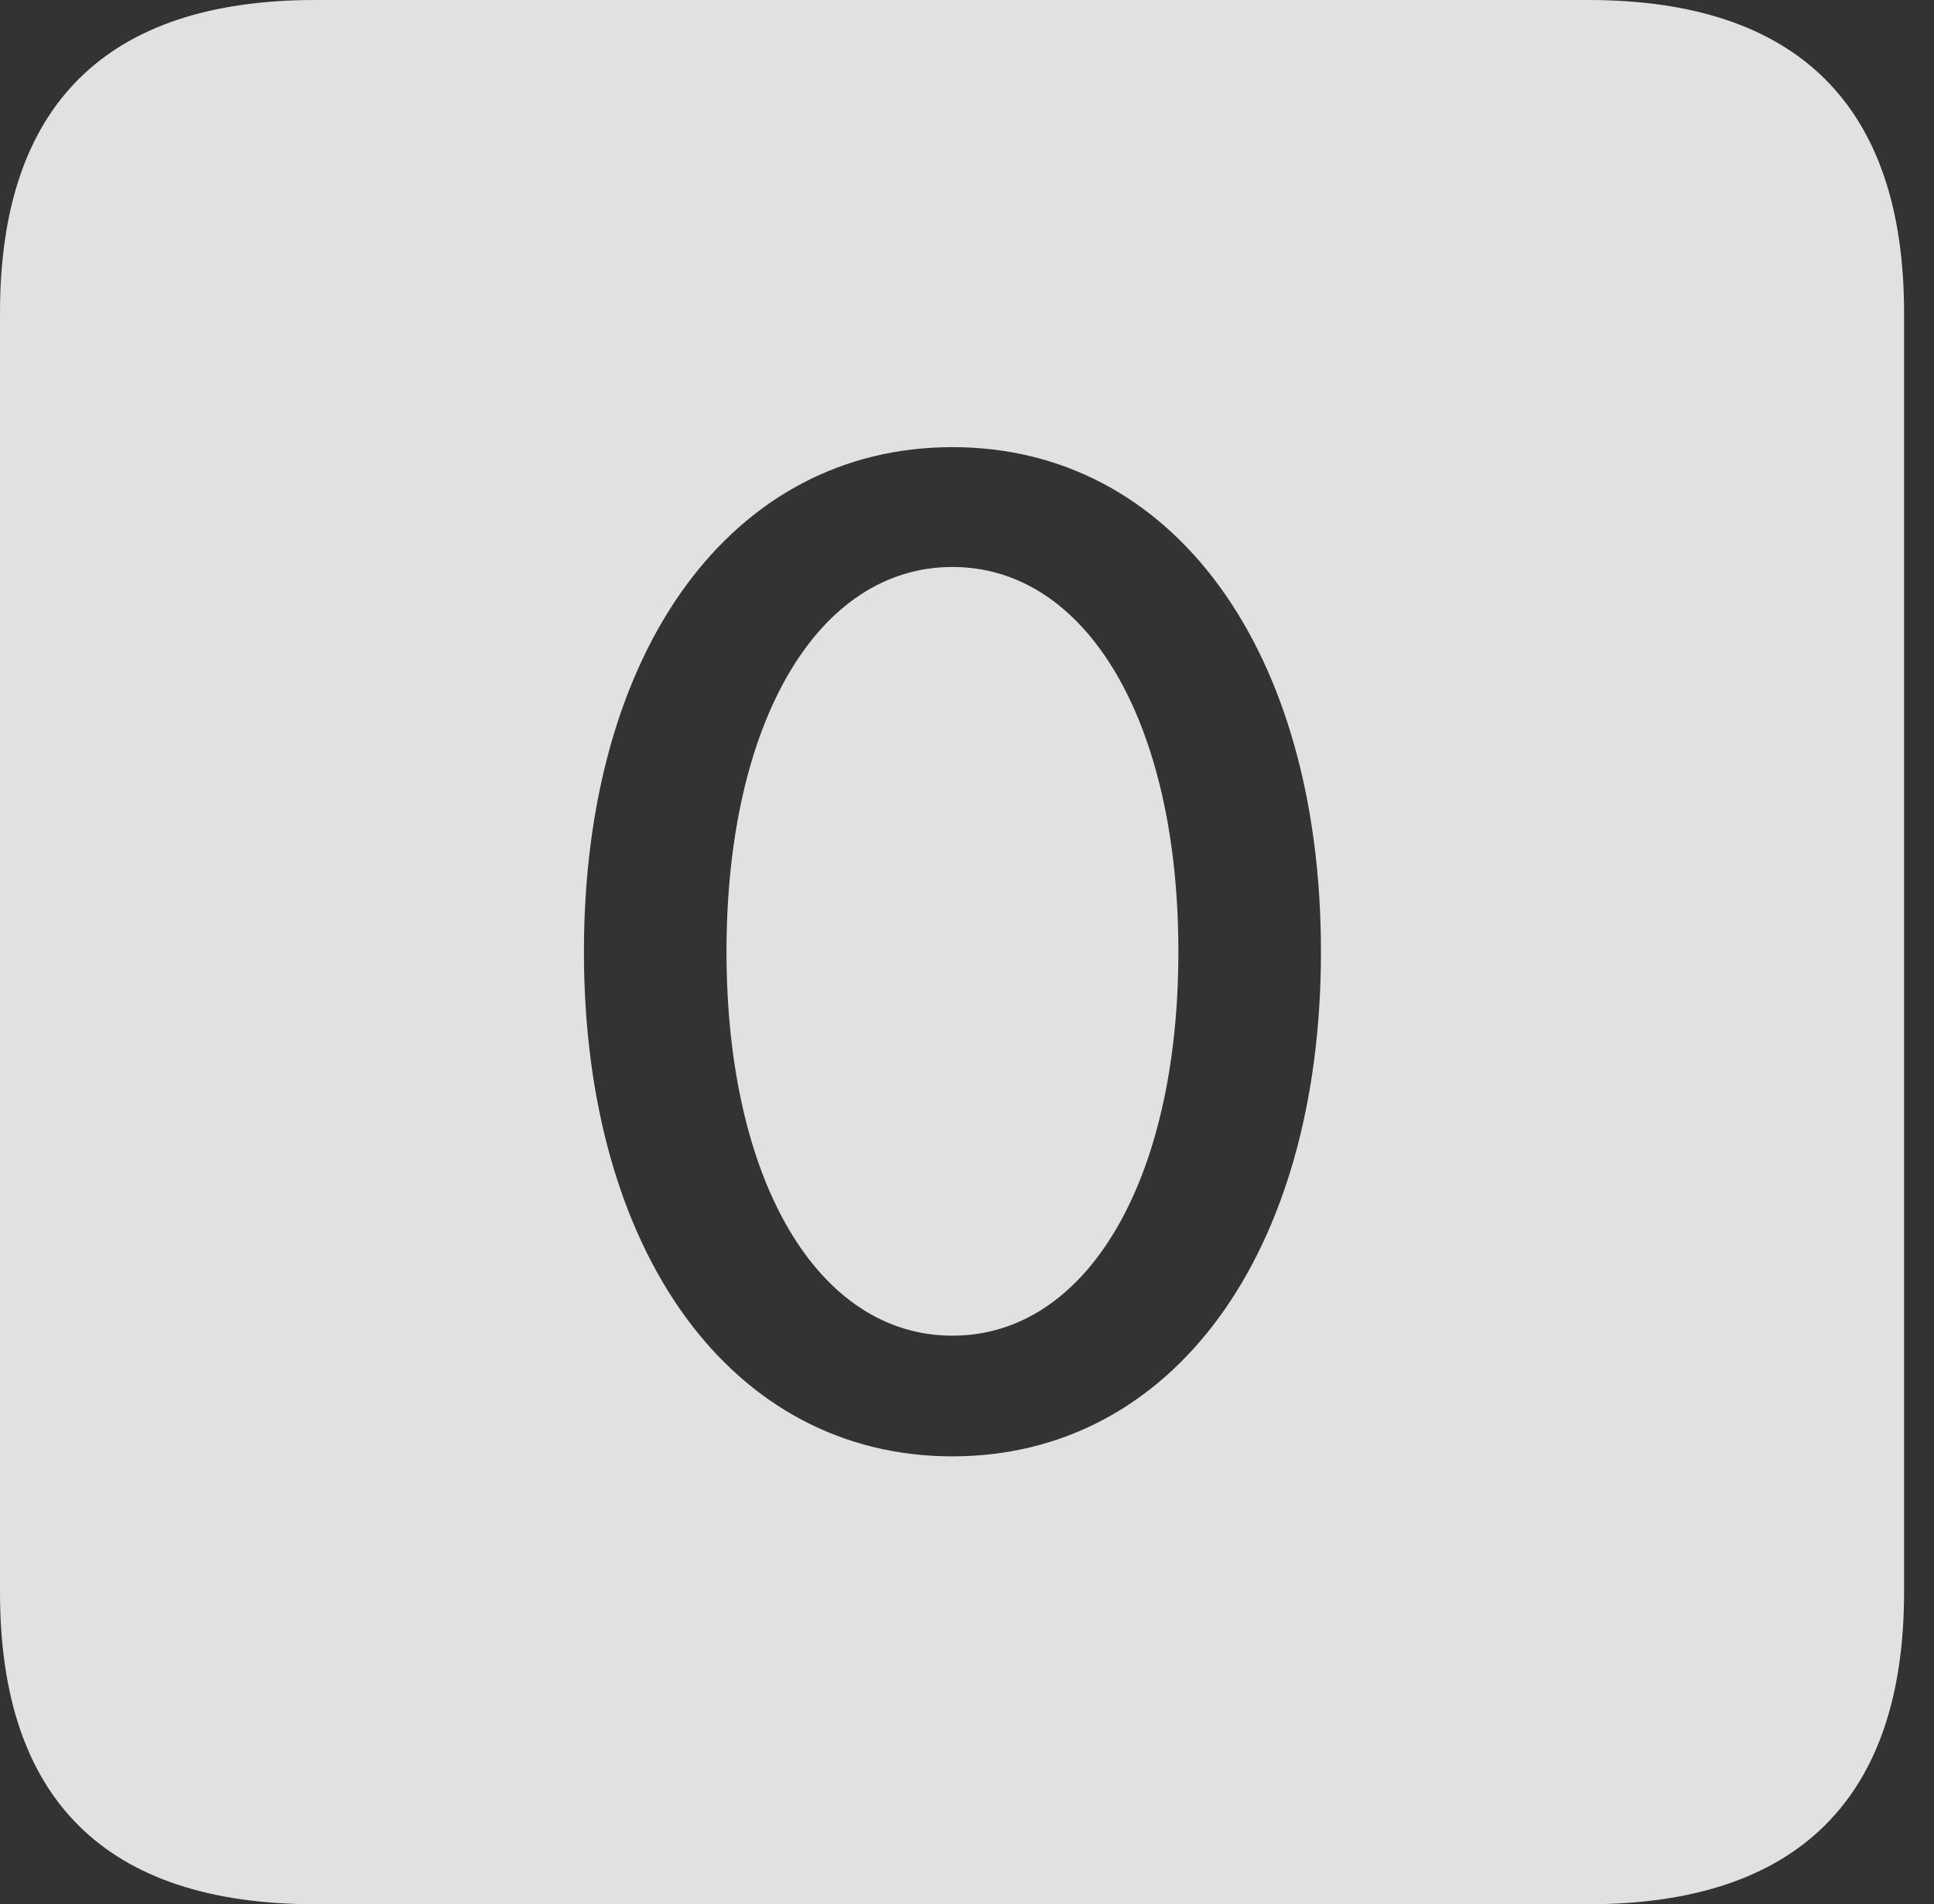 <?xml version="1.0" encoding="UTF-8"?>
<!--Generator: Apple Native CoreSVG 341-->
<!DOCTYPE svg
PUBLIC "-//W3C//DTD SVG 1.1//EN"
       "http://www.w3.org/Graphics/SVG/1.1/DTD/svg11.dtd">
<svg version="1.1" xmlns="http://www.w3.org/2000/svg" xmlns:xlink="http://www.w3.org/1999/xlink" viewBox="0 0 23.32 22.959">
 <rect x="0" y="0" width="23.32" height="22.959" fill="#333333" stroke="none"/>
 <g>
  <rect height="22.959" opacity="0" width="23.32" x="0" y="0"/>
  <path d="M22.959 3.77L22.959 19.199C22.959 21.68 21.68 22.959 19.15 22.959L3.799 22.959C1.279 22.959 0 21.699 0 19.199L0 3.77C0 1.27 1.279 0 3.799 0L19.15 0C21.68 0 22.959 1.279 22.959 3.77ZM7.041 11.475C7.041 15.107 8.828 17.559 11.484 17.559C14.141 17.559 15.928 15.107 15.928 11.475C15.928 7.832 14.141 5.391 11.484 5.391C8.828 5.391 7.041 7.832 7.041 11.475ZM14.209 11.475C14.209 14.238 13.105 16.104 11.484 16.104C9.863 16.104 8.76 14.238 8.76 11.475C8.76 8.701 9.863 6.836 11.484 6.836C13.105 6.836 14.209 8.701 14.209 11.475Z" fill="white" fill-opacity="0.85"/>
 </g>
</svg>
